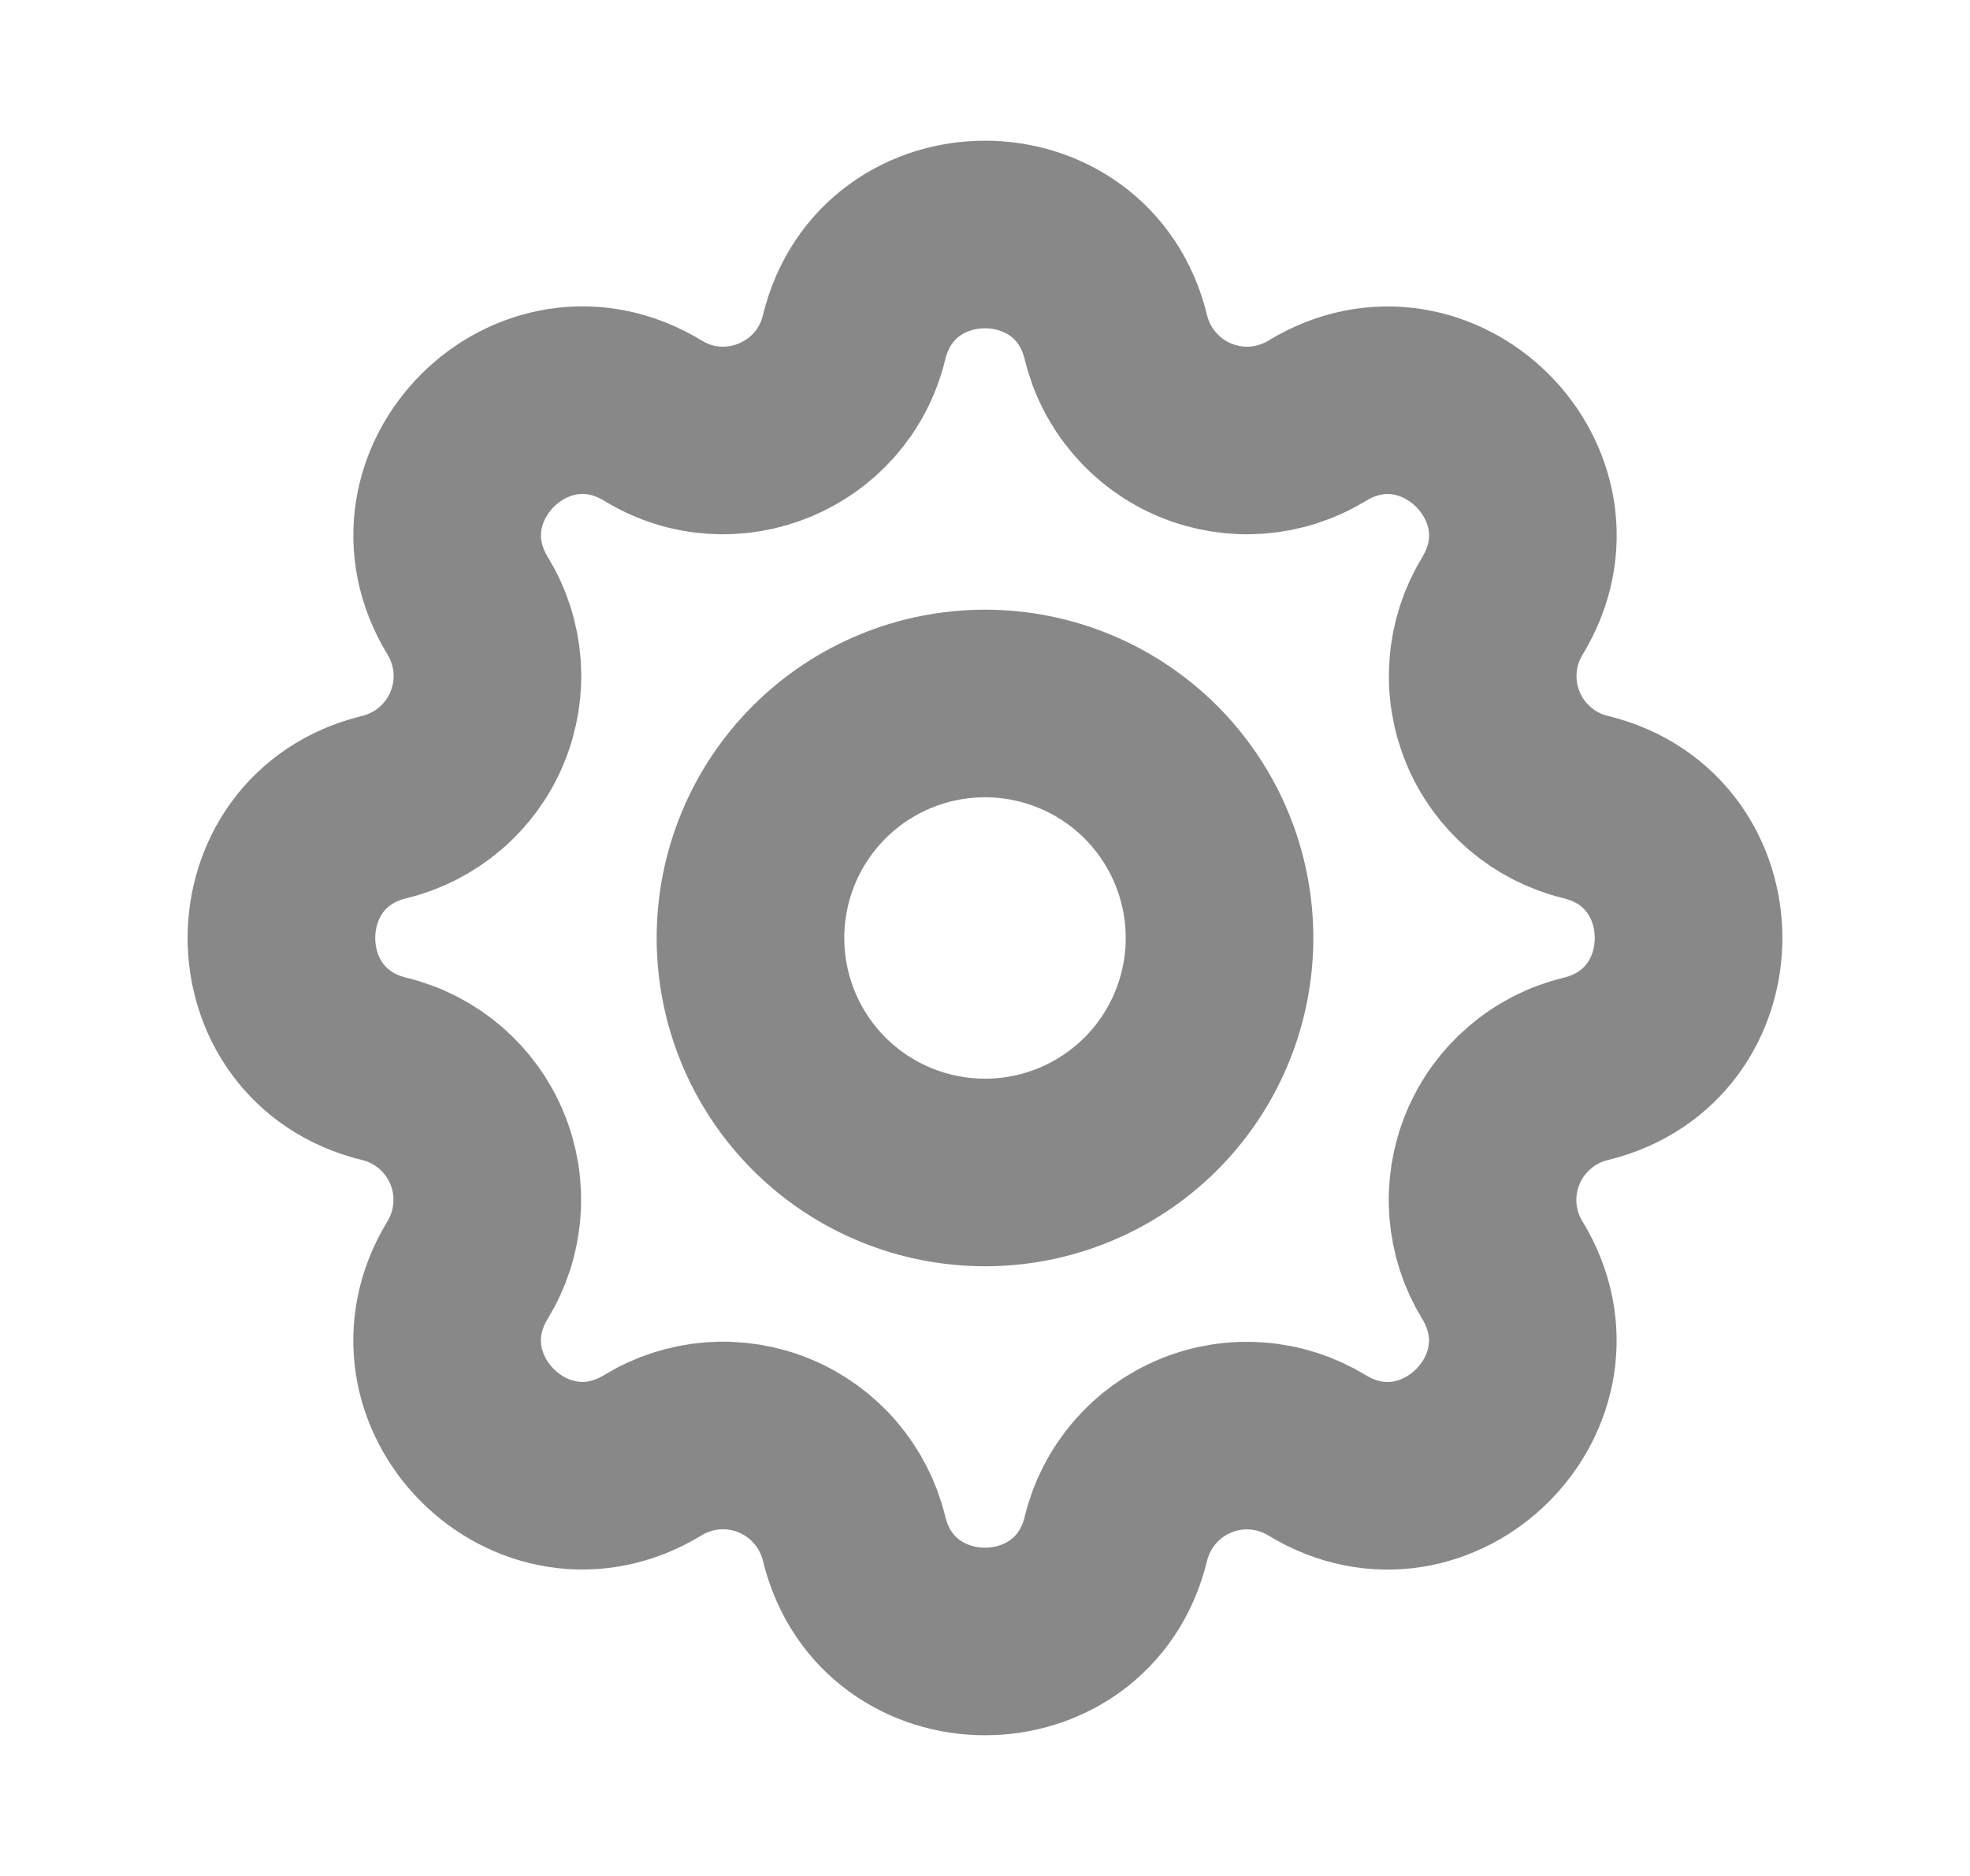 <svg width="21" height="20" viewBox="0 0 21 20" fill="none" xmlns="http://www.w3.org/2000/svg">
<path d="M11.896 3.598C11.541 2.134 9.459 2.134 9.104 3.598C8.874 4.543 7.791 4.992 6.961 4.485C5.674 3.702 4.202 5.174 4.986 6.46C5.104 6.653 5.174 6.871 5.192 7.097C5.209 7.322 5.173 7.549 5.086 7.758C5 7.967 4.865 8.152 4.693 8.299C4.521 8.446 4.317 8.551 4.098 8.604C2.634 8.959 2.634 11.041 4.098 11.396C4.317 11.449 4.521 11.554 4.693 11.701C4.864 11.848 4.999 12.033 5.085 12.242C5.172 12.451 5.208 12.677 5.19 12.903C5.173 13.128 5.103 13.346 4.985 13.539C4.202 14.826 5.674 16.297 6.96 15.514C7.153 15.396 7.371 15.326 7.597 15.308C7.822 15.291 8.049 15.327 8.258 15.414C8.467 15.5 8.652 15.635 8.799 15.807C8.946 15.979 9.051 16.183 9.104 16.402C9.459 17.866 11.541 17.866 11.896 16.402C11.949 16.183 12.054 15.979 12.201 15.807C12.348 15.636 12.533 15.501 12.742 15.415C12.951 15.328 13.177 15.292 13.403 15.31C13.628 15.327 13.846 15.397 14.039 15.515C15.326 16.298 16.797 14.826 16.014 13.54C15.896 13.347 15.826 13.129 15.808 12.903C15.791 12.678 15.827 12.451 15.914 12.242C16 12.033 16.135 11.848 16.307 11.701C16.479 11.553 16.683 11.449 16.902 11.396C18.366 11.041 18.366 8.959 16.902 8.604C16.683 8.551 16.479 8.446 16.307 8.299C16.136 8.152 16.001 7.967 15.915 7.758C15.828 7.549 15.792 7.323 15.81 7.097C15.827 6.872 15.897 6.654 16.015 6.461C16.798 5.174 15.326 3.703 14.04 4.486C13.847 4.604 13.629 4.674 13.403 4.692C13.178 4.709 12.951 4.673 12.742 4.586C12.533 4.5 12.348 4.365 12.201 4.193C12.053 4.021 11.949 3.817 11.896 3.598Z" stroke="#888888" stroke-width="2" stroke-linecap="round" stroke-linejoin="round"/>
<path d="M12.268 11.768C12.737 11.299 13 10.663 13 10C13 9.337 12.737 8.701 12.268 8.232C11.799 7.763 11.163 7.5 10.5 7.5C9.837 7.5 9.201 7.763 8.732 8.232C8.263 8.701 8 9.337 8 10C8 10.663 8.263 11.299 8.732 11.768C9.201 12.237 9.837 12.5 10.5 12.5C11.163 12.5 11.799 12.237 12.268 11.768Z" stroke="#888888" stroke-width="2" stroke-linecap="round" stroke-linejoin="round"/>
</svg>
